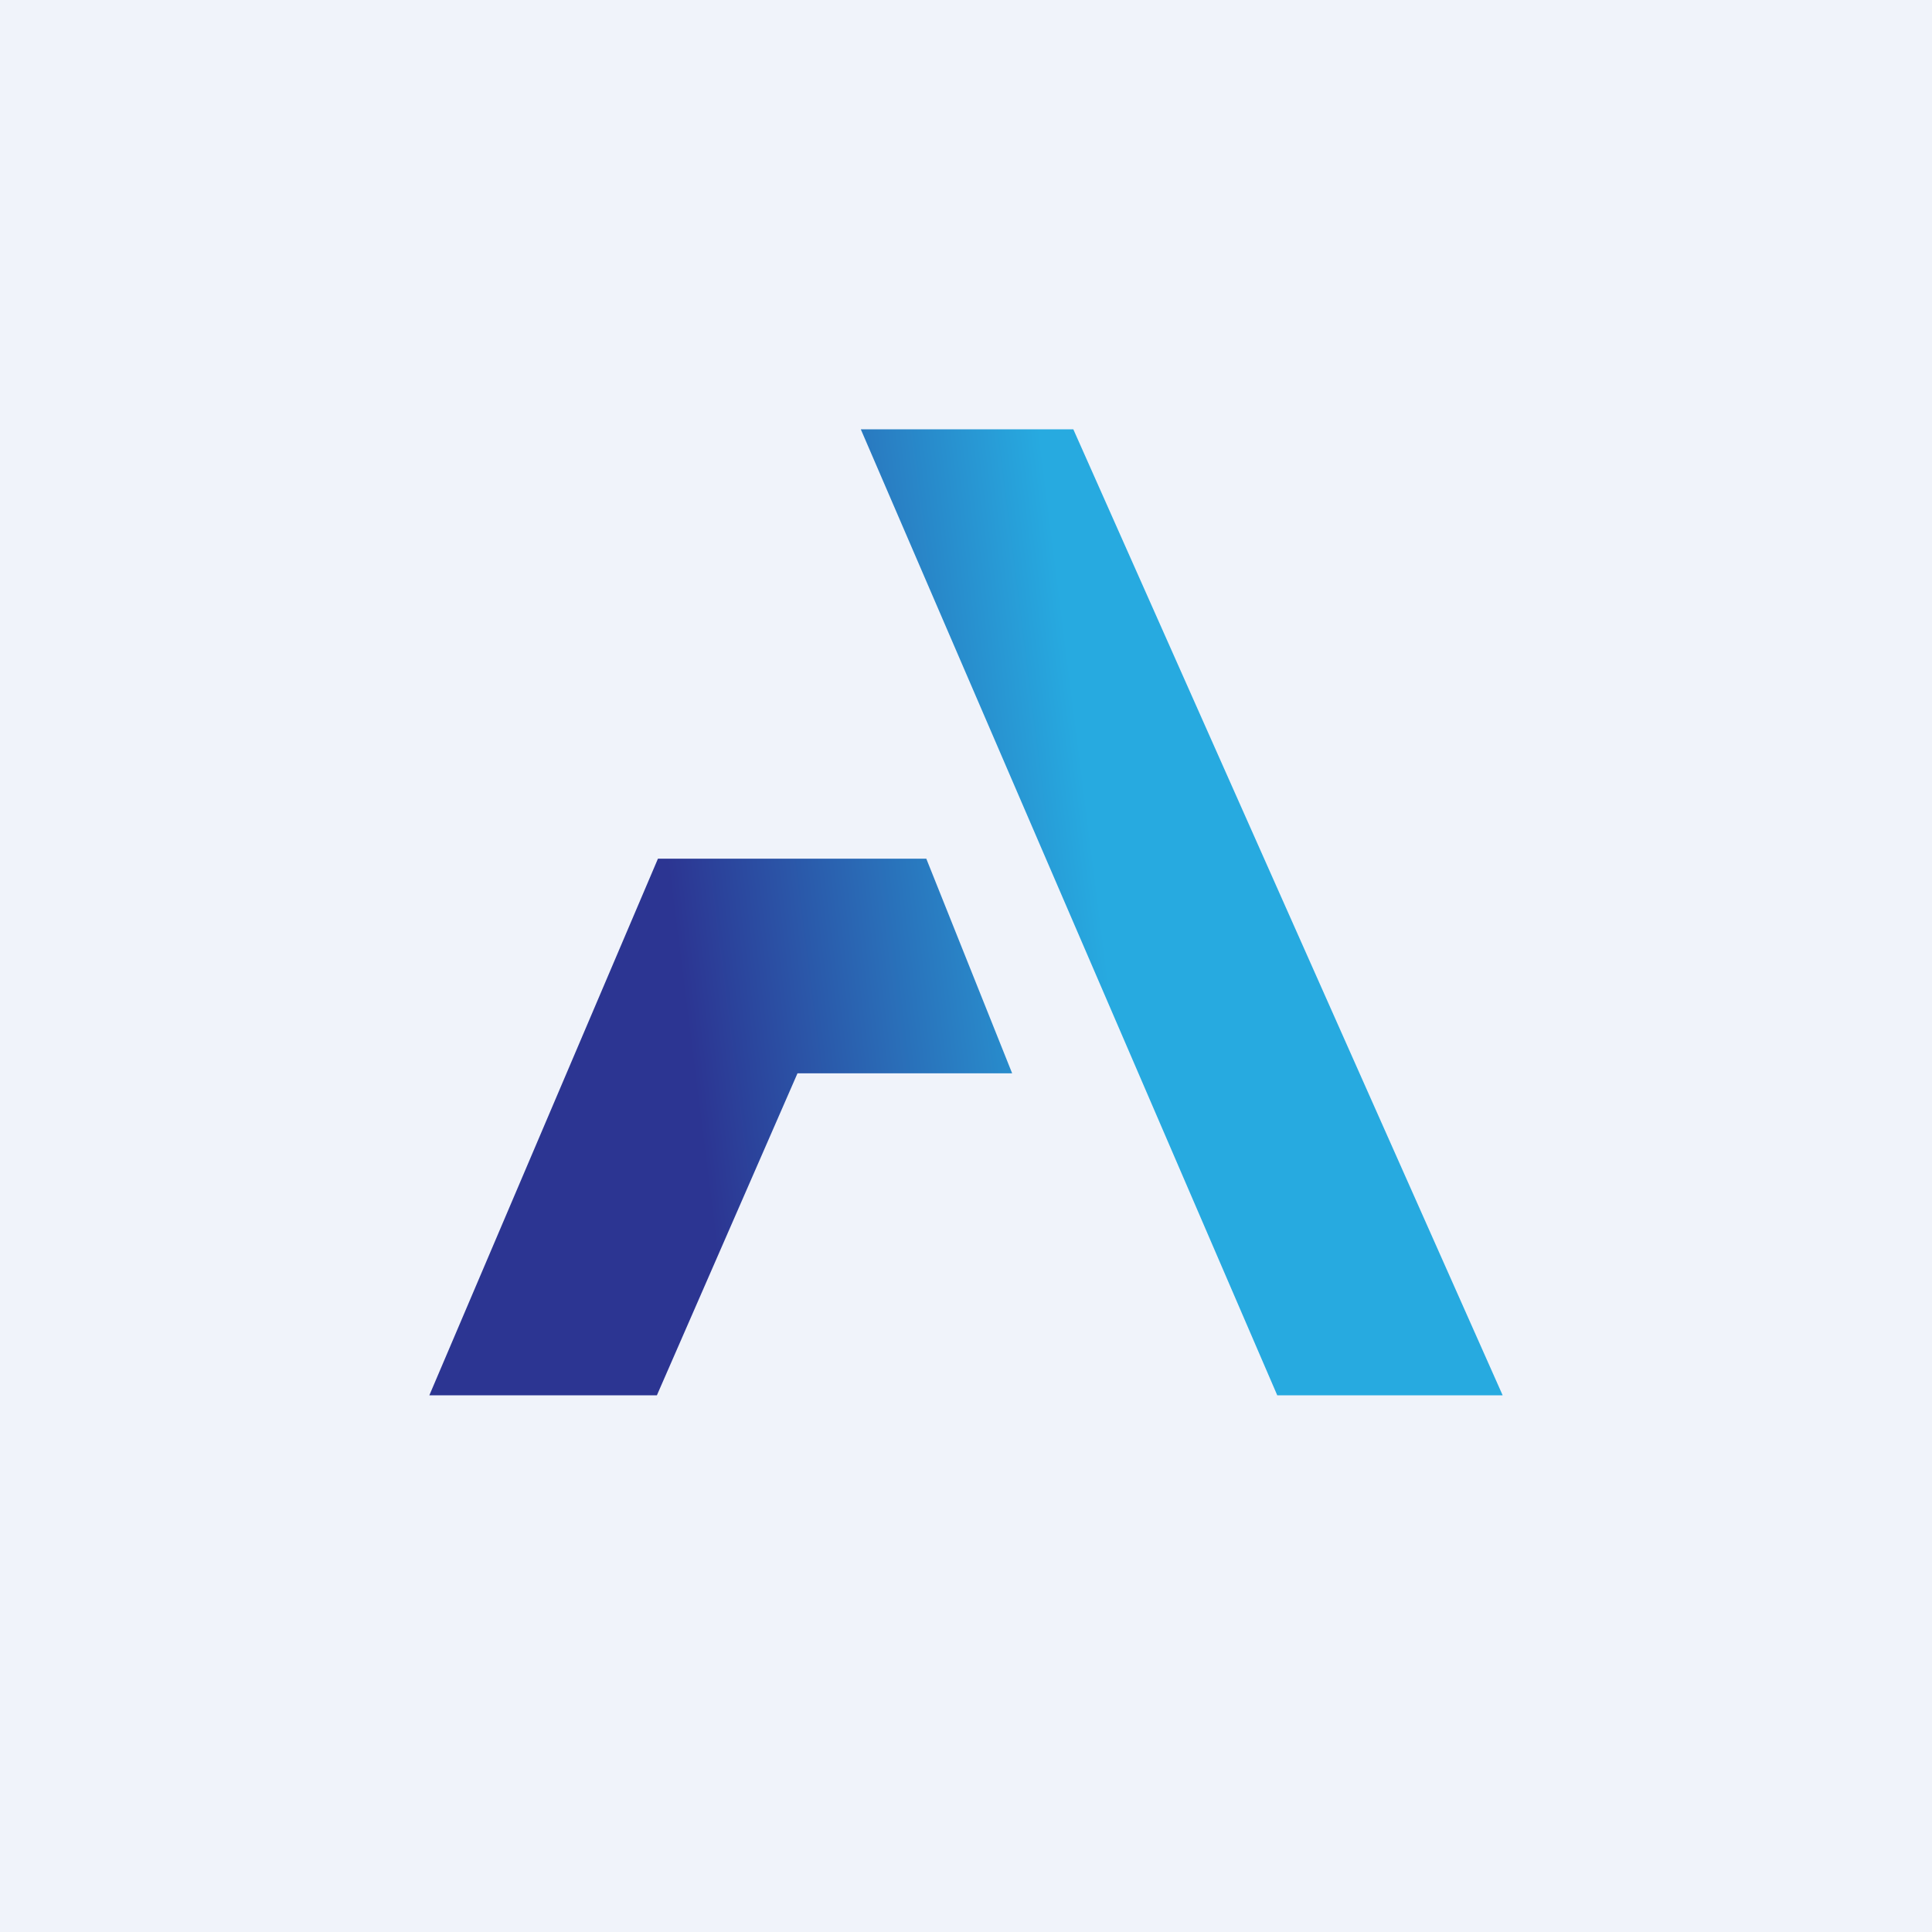 <!-- by TradingView --><svg width="18" height="18" viewBox="0 0 18 18" xmlns="http://www.w3.org/2000/svg"><path fill="#F0F3FA" d="M0 0h18v18H0z"/><path d="m8.02 4 3.88 9H14l-4-9H8.02ZM4 13h2.12l1.31-3h2l-.8-2h-2.5L4 13Z" fill="url(#ax41ms2bk)"/><defs><linearGradient id="ax41ms2bk" x1="4.57" y1="12" x2="10.6" y2="11.24" gradientUnits="userSpaceOnUse"><stop offset=".35" stop-color="#2C3592"/><stop offset="1" stop-color="#27AAE0"/></linearGradient></defs></svg>